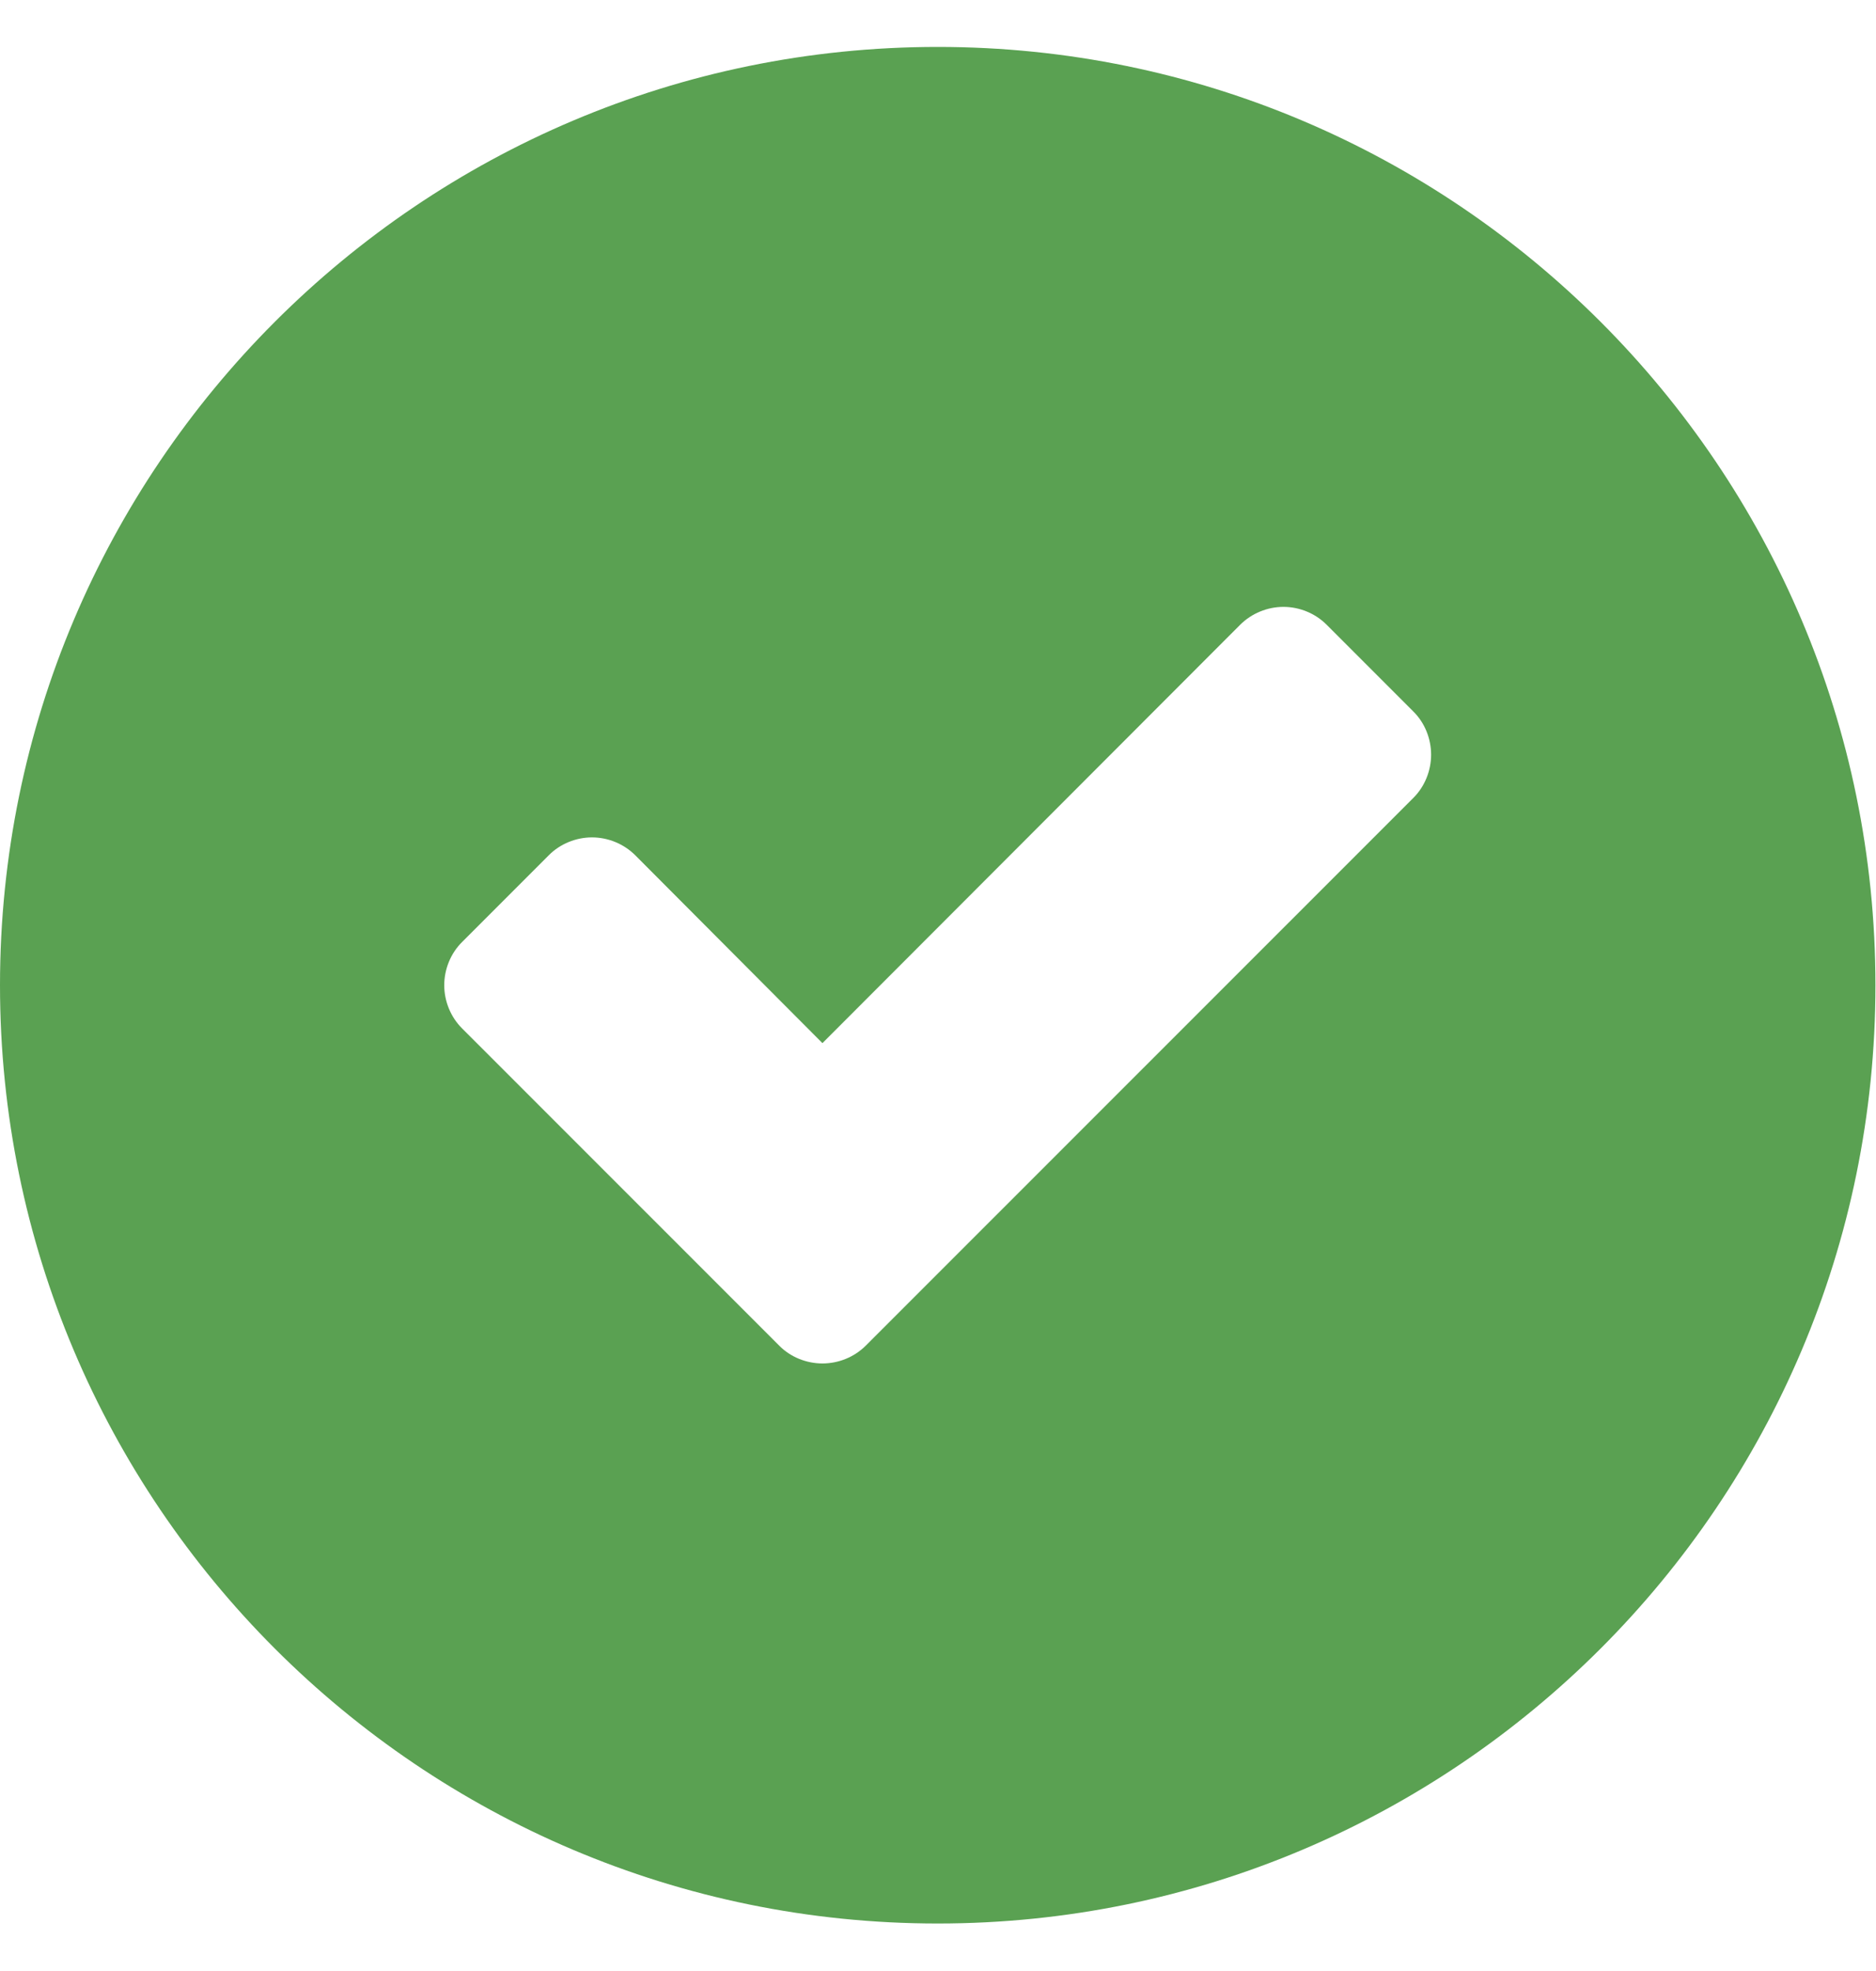 <svg width="20" height="21" viewBox="0 0 20 21" fill="none" xmlns="http://www.w3.org/2000/svg">
<g clip-path="url(#clip0_50_2530)">
<path fill-rule="evenodd" clip-rule="evenodd" d="M9.997 0.5C15.514 0.5 19.994 4.979 19.994 10.497C19.994 16.014 15.514 20.494 9.997 20.494C4.48 20.494 0 16.014 0 10.497C0 4.979 4.48 0.5 9.997 0.5ZM15.257 8.041C15.257 7.871 15.19 7.701 15.067 7.58L14.144 6.657C14.022 6.534 13.852 6.466 13.683 6.466C13.513 6.466 13.344 6.534 13.221 6.657L8.768 11.114L6.773 9.113C6.65 8.99 6.481 8.922 6.311 8.922C6.142 8.922 5.971 8.99 5.85 9.113L4.927 10.036C4.804 10.157 4.736 10.328 4.736 10.497C4.736 10.666 4.804 10.836 4.927 10.958L8.307 14.337C8.428 14.46 8.599 14.527 8.768 14.527C8.938 14.527 9.107 14.46 9.23 14.337L15.067 8.502C15.19 8.38 15.257 8.21 15.257 8.041Z" fill="#5AA152"/>
</g>
<defs>
<clipPath id="clip0_50_2530">
<rect width="20" height="20" fill="white" transform="translate(0 0.5)"/>
</clipPath>
</defs>
</svg>
